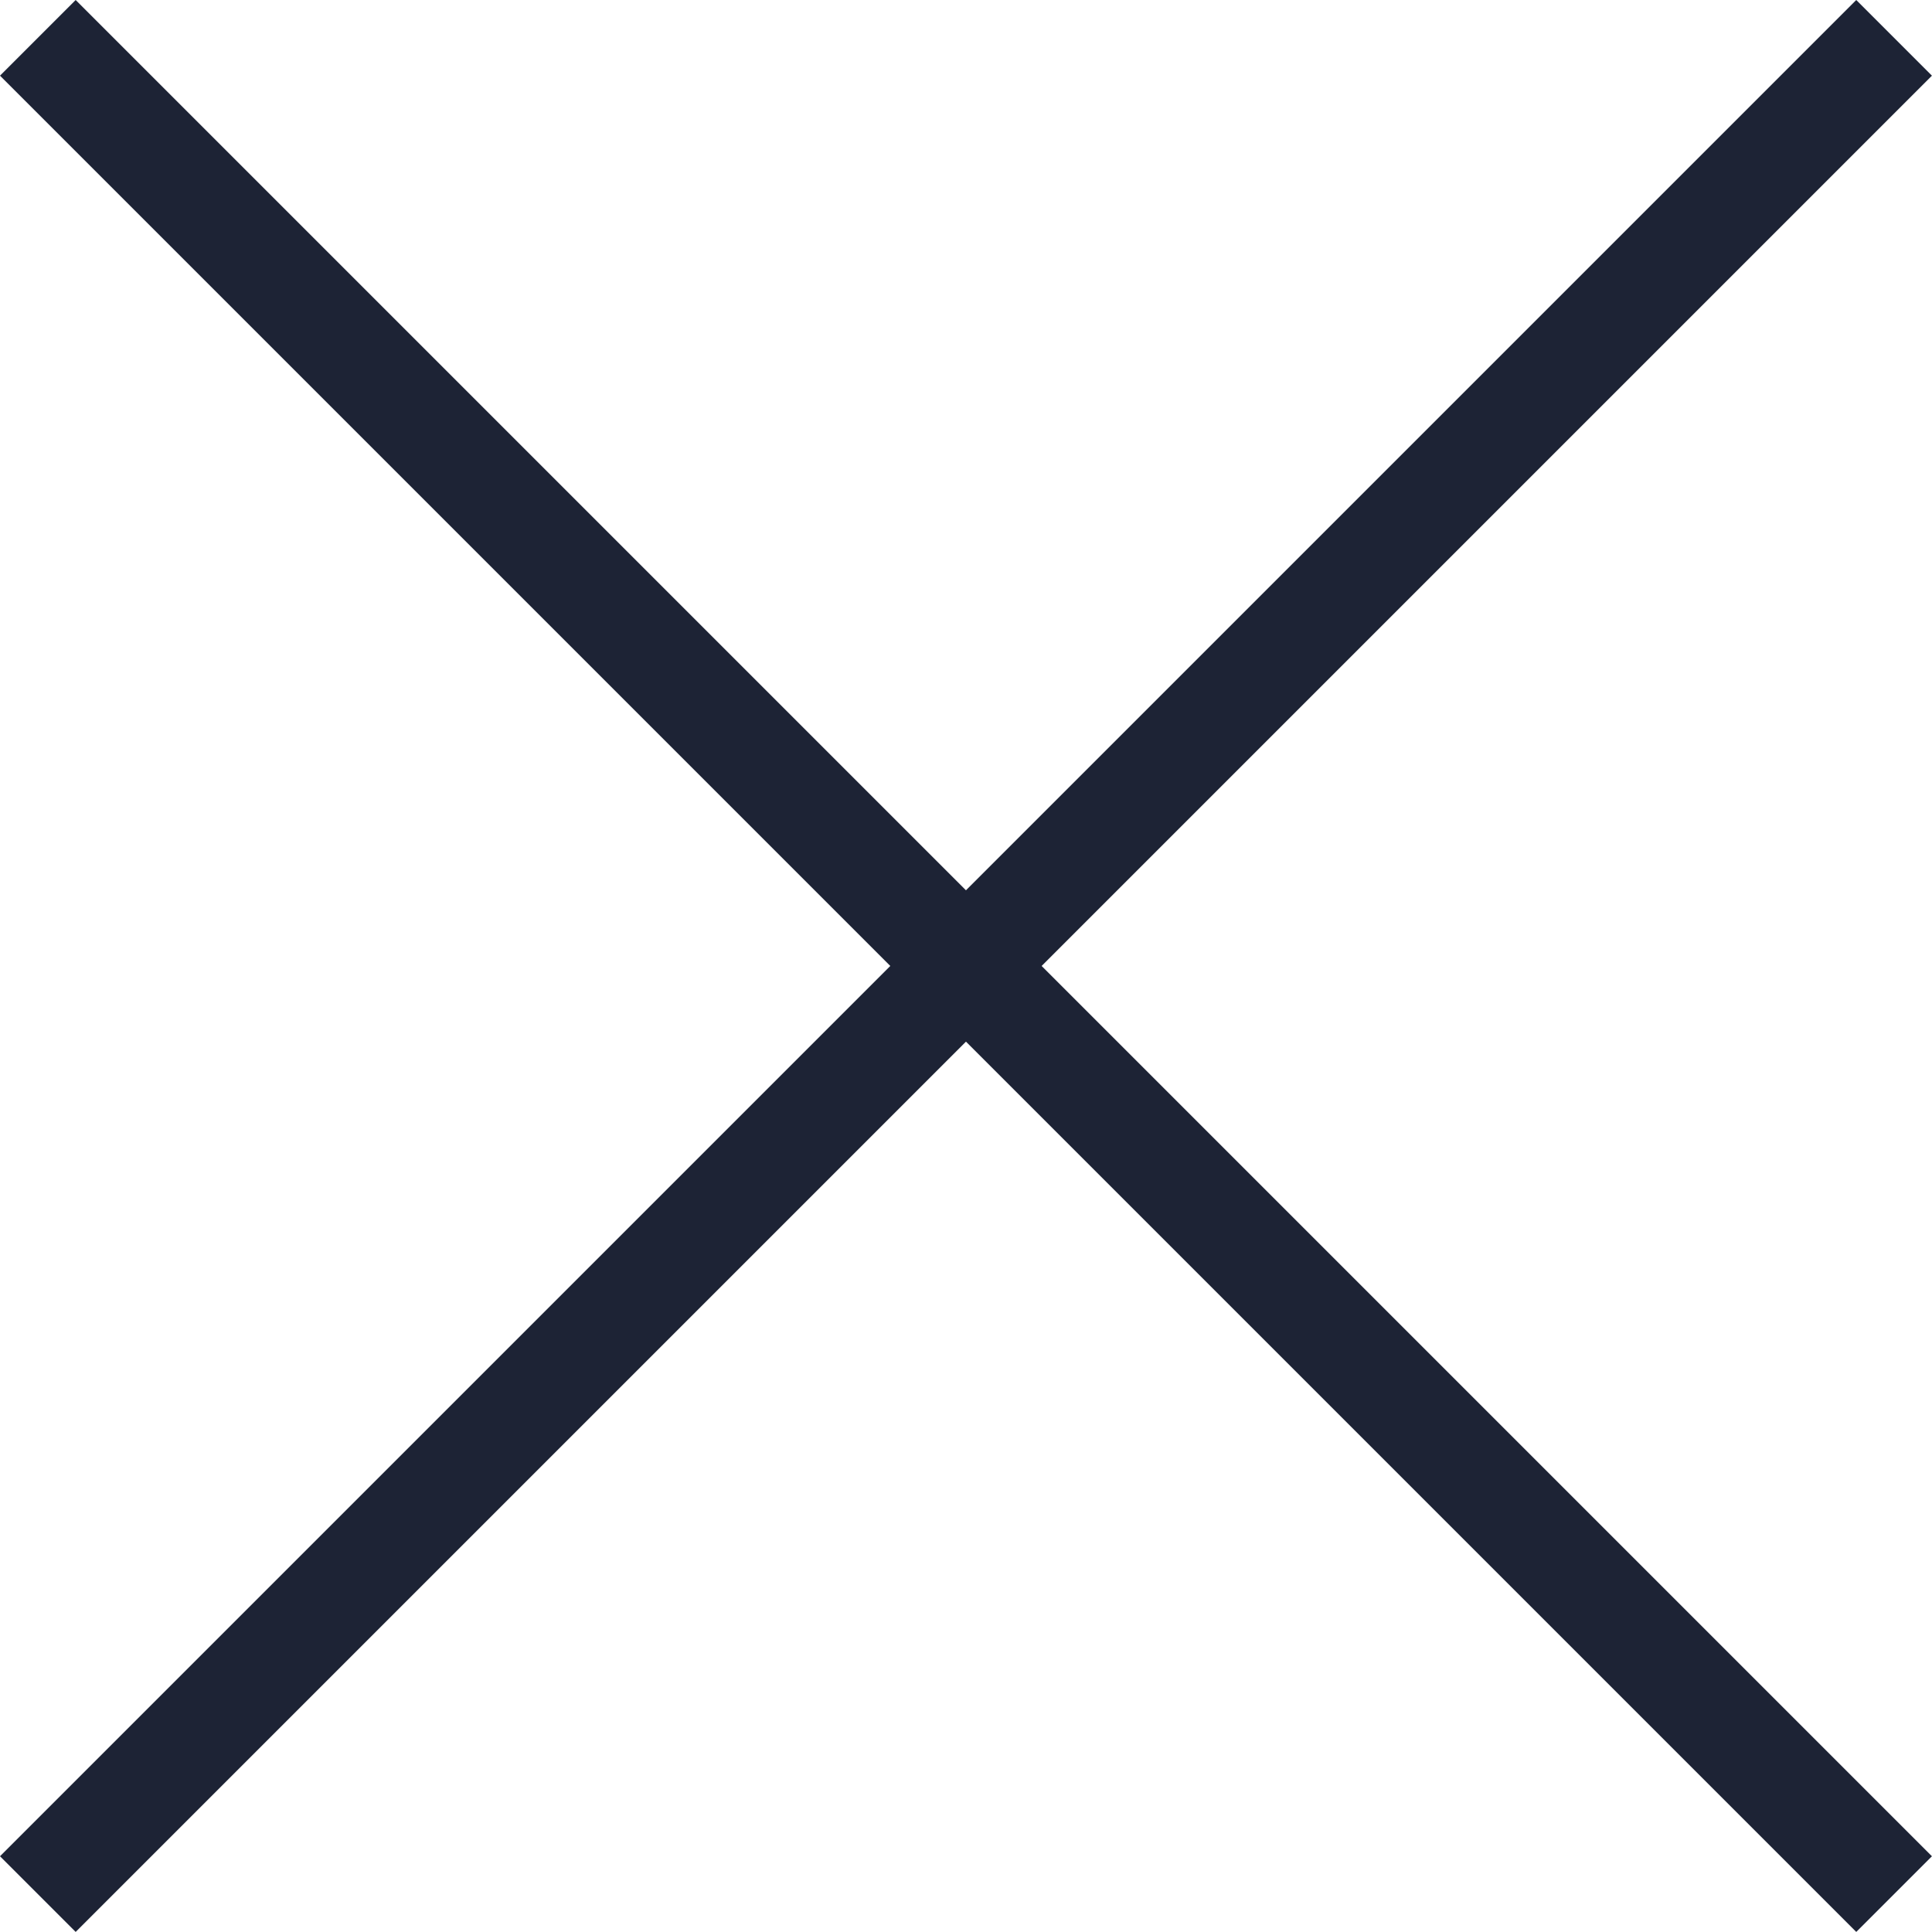 <svg xmlns="http://www.w3.org/2000/svg" width="27.061" height="27.061" viewBox="0 0 27.061 27.061">
  <g id="Group_162" data-name="Group 162" transform="translate(21528.03 17841.03)">
    <path id="Line_26" data-name="Line 26" d="M25.47,26.53l-26-26L.53-.53l26,26Z" transform="translate(-21527.5 -17840.5)" fill="#1d2335"/>
    <path id="Line_27" data-name="Line 27" d="M25.47,26.53l-26-26L.53-.53l26,26Z" transform="translate(-21501.5 -17840.5) rotate(90)" fill="#1d2335"/>
  </g>
</svg>
